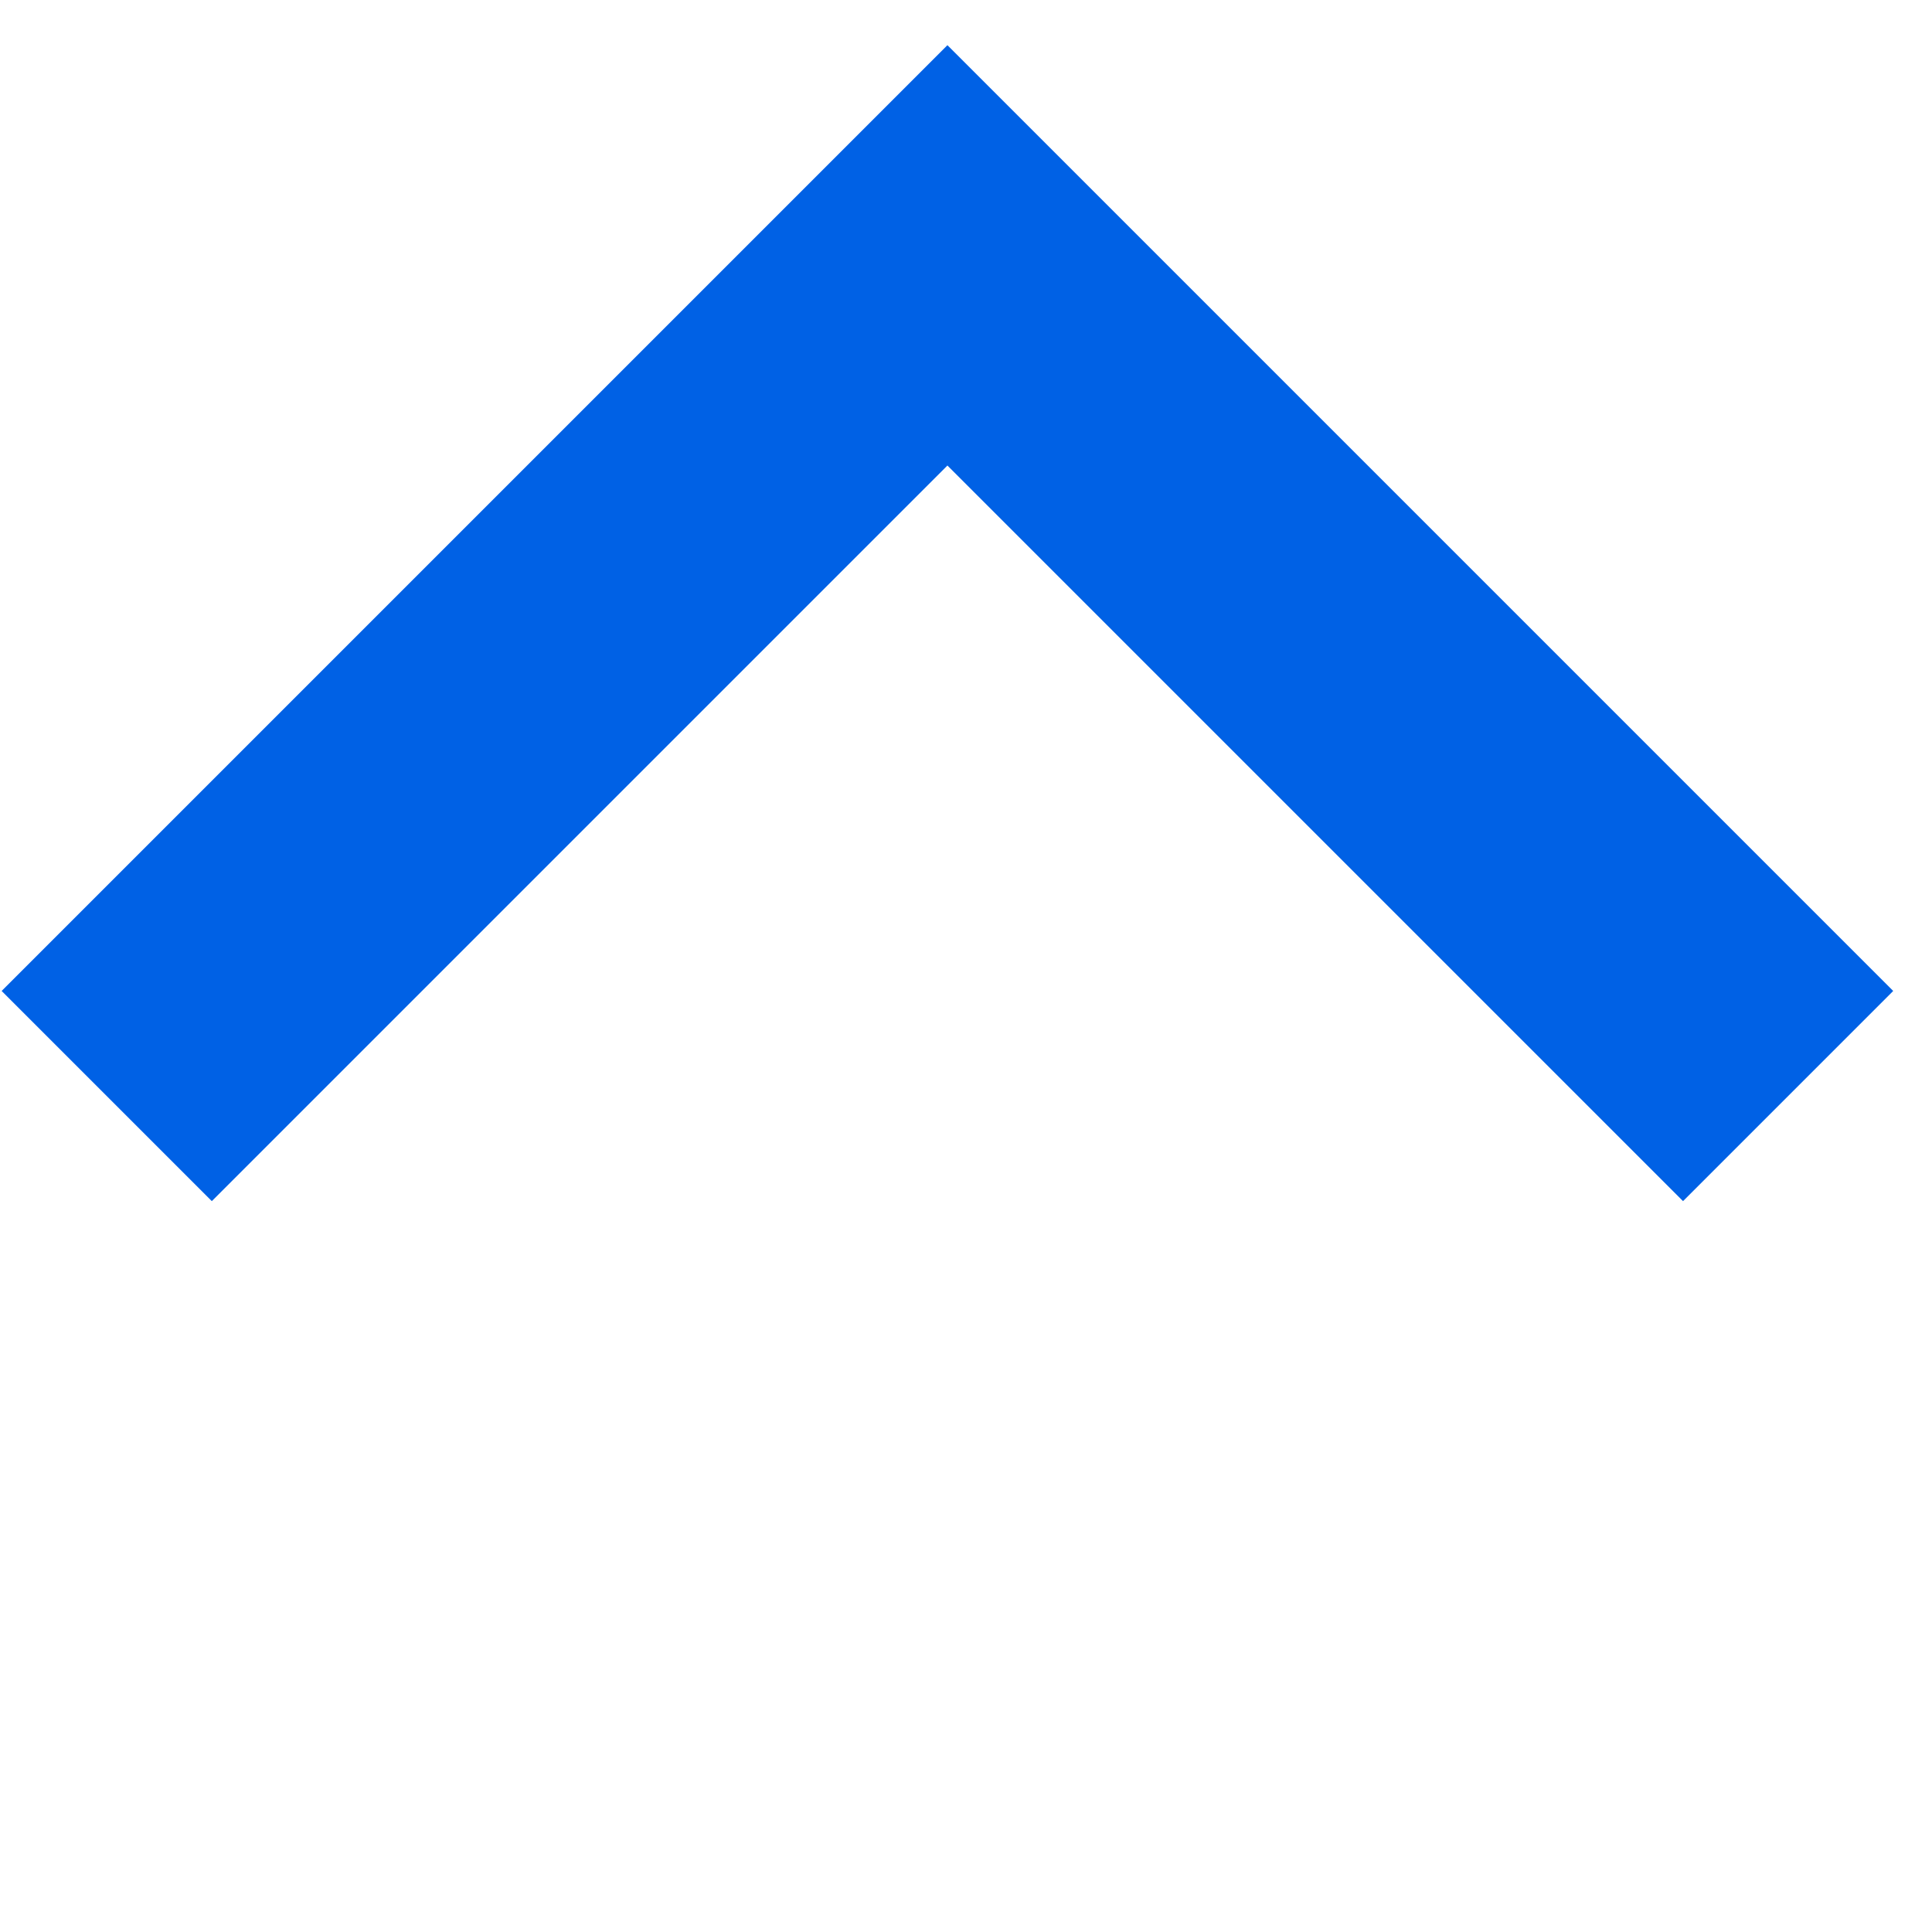 <svg xmlns="http://www.w3.org/2000/svg" width="13" height="13" viewBox="0 0 13 13">
    <g fill="none" fill-rule="evenodd">
        <path stroke="#0061E5" stroke-width="2" d="M10.625 2.625L10.625 10.625 2.625 10.625" transform="rotate(-180 6.5 7) rotate(45 6.625 6.625)"/>
    </g>
</svg>
